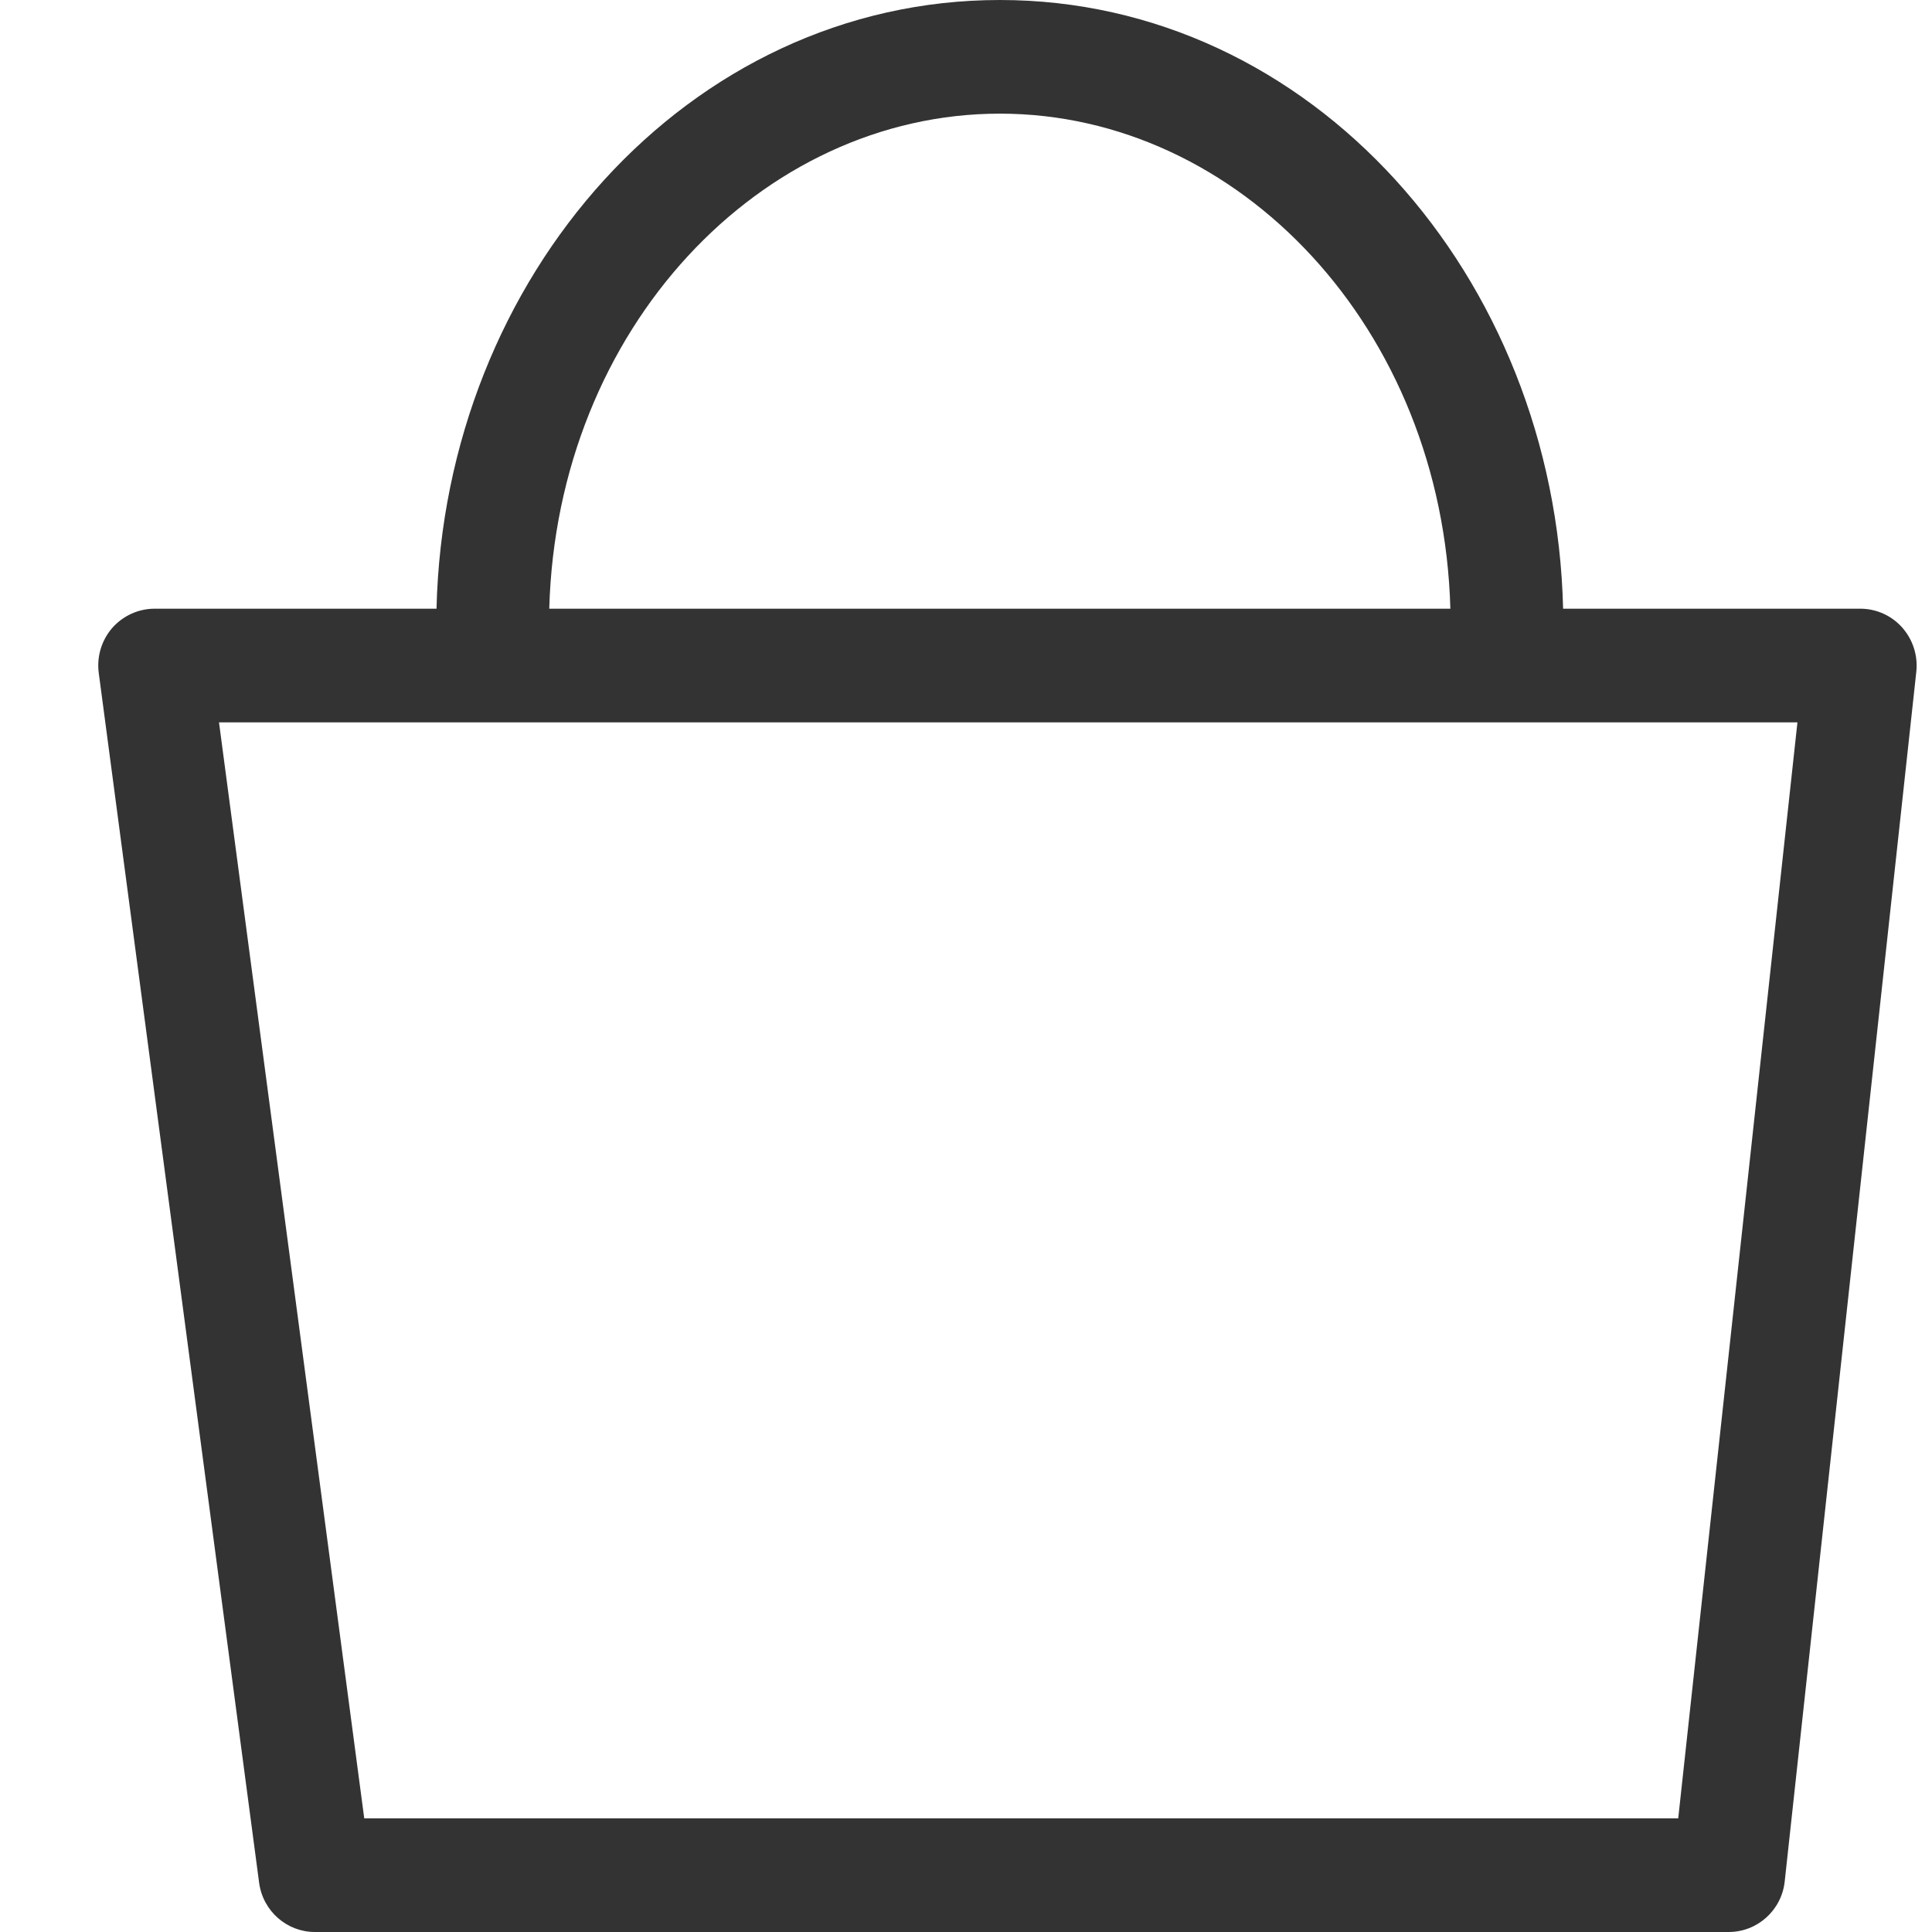 <svg width="17" height="17" viewBox="0 0 17 17" fill="none" xmlns="http://www.w3.org/2000/svg">
<path fill-rule="evenodd" clip-rule="evenodd" d="M4.833 5.356H12.762C12.694 2.89 10.9 1 8.798 1C6.696 1 4.901 2.89 4.833 5.356ZM13.754 5.356H16.369C16.51 5.356 16.644 5.416 16.738 5.522C16.832 5.628 16.877 5.769 16.862 5.91L15.704 16.555C15.677 16.808 15.464 17 15.211 17H2.771C2.523 17 2.313 16.815 2.28 16.566L0.869 5.922C0.85 5.779 0.893 5.635 0.987 5.526C1.082 5.418 1.218 5.356 1.361 5.356H3.841C3.91 2.433 6.057 0 8.798 0C11.539 0 13.685 2.433 13.754 5.356ZM3.205 16L1.927 6.356H15.816L14.767 16H3.205Z" fill="#333333"/>
</svg>
